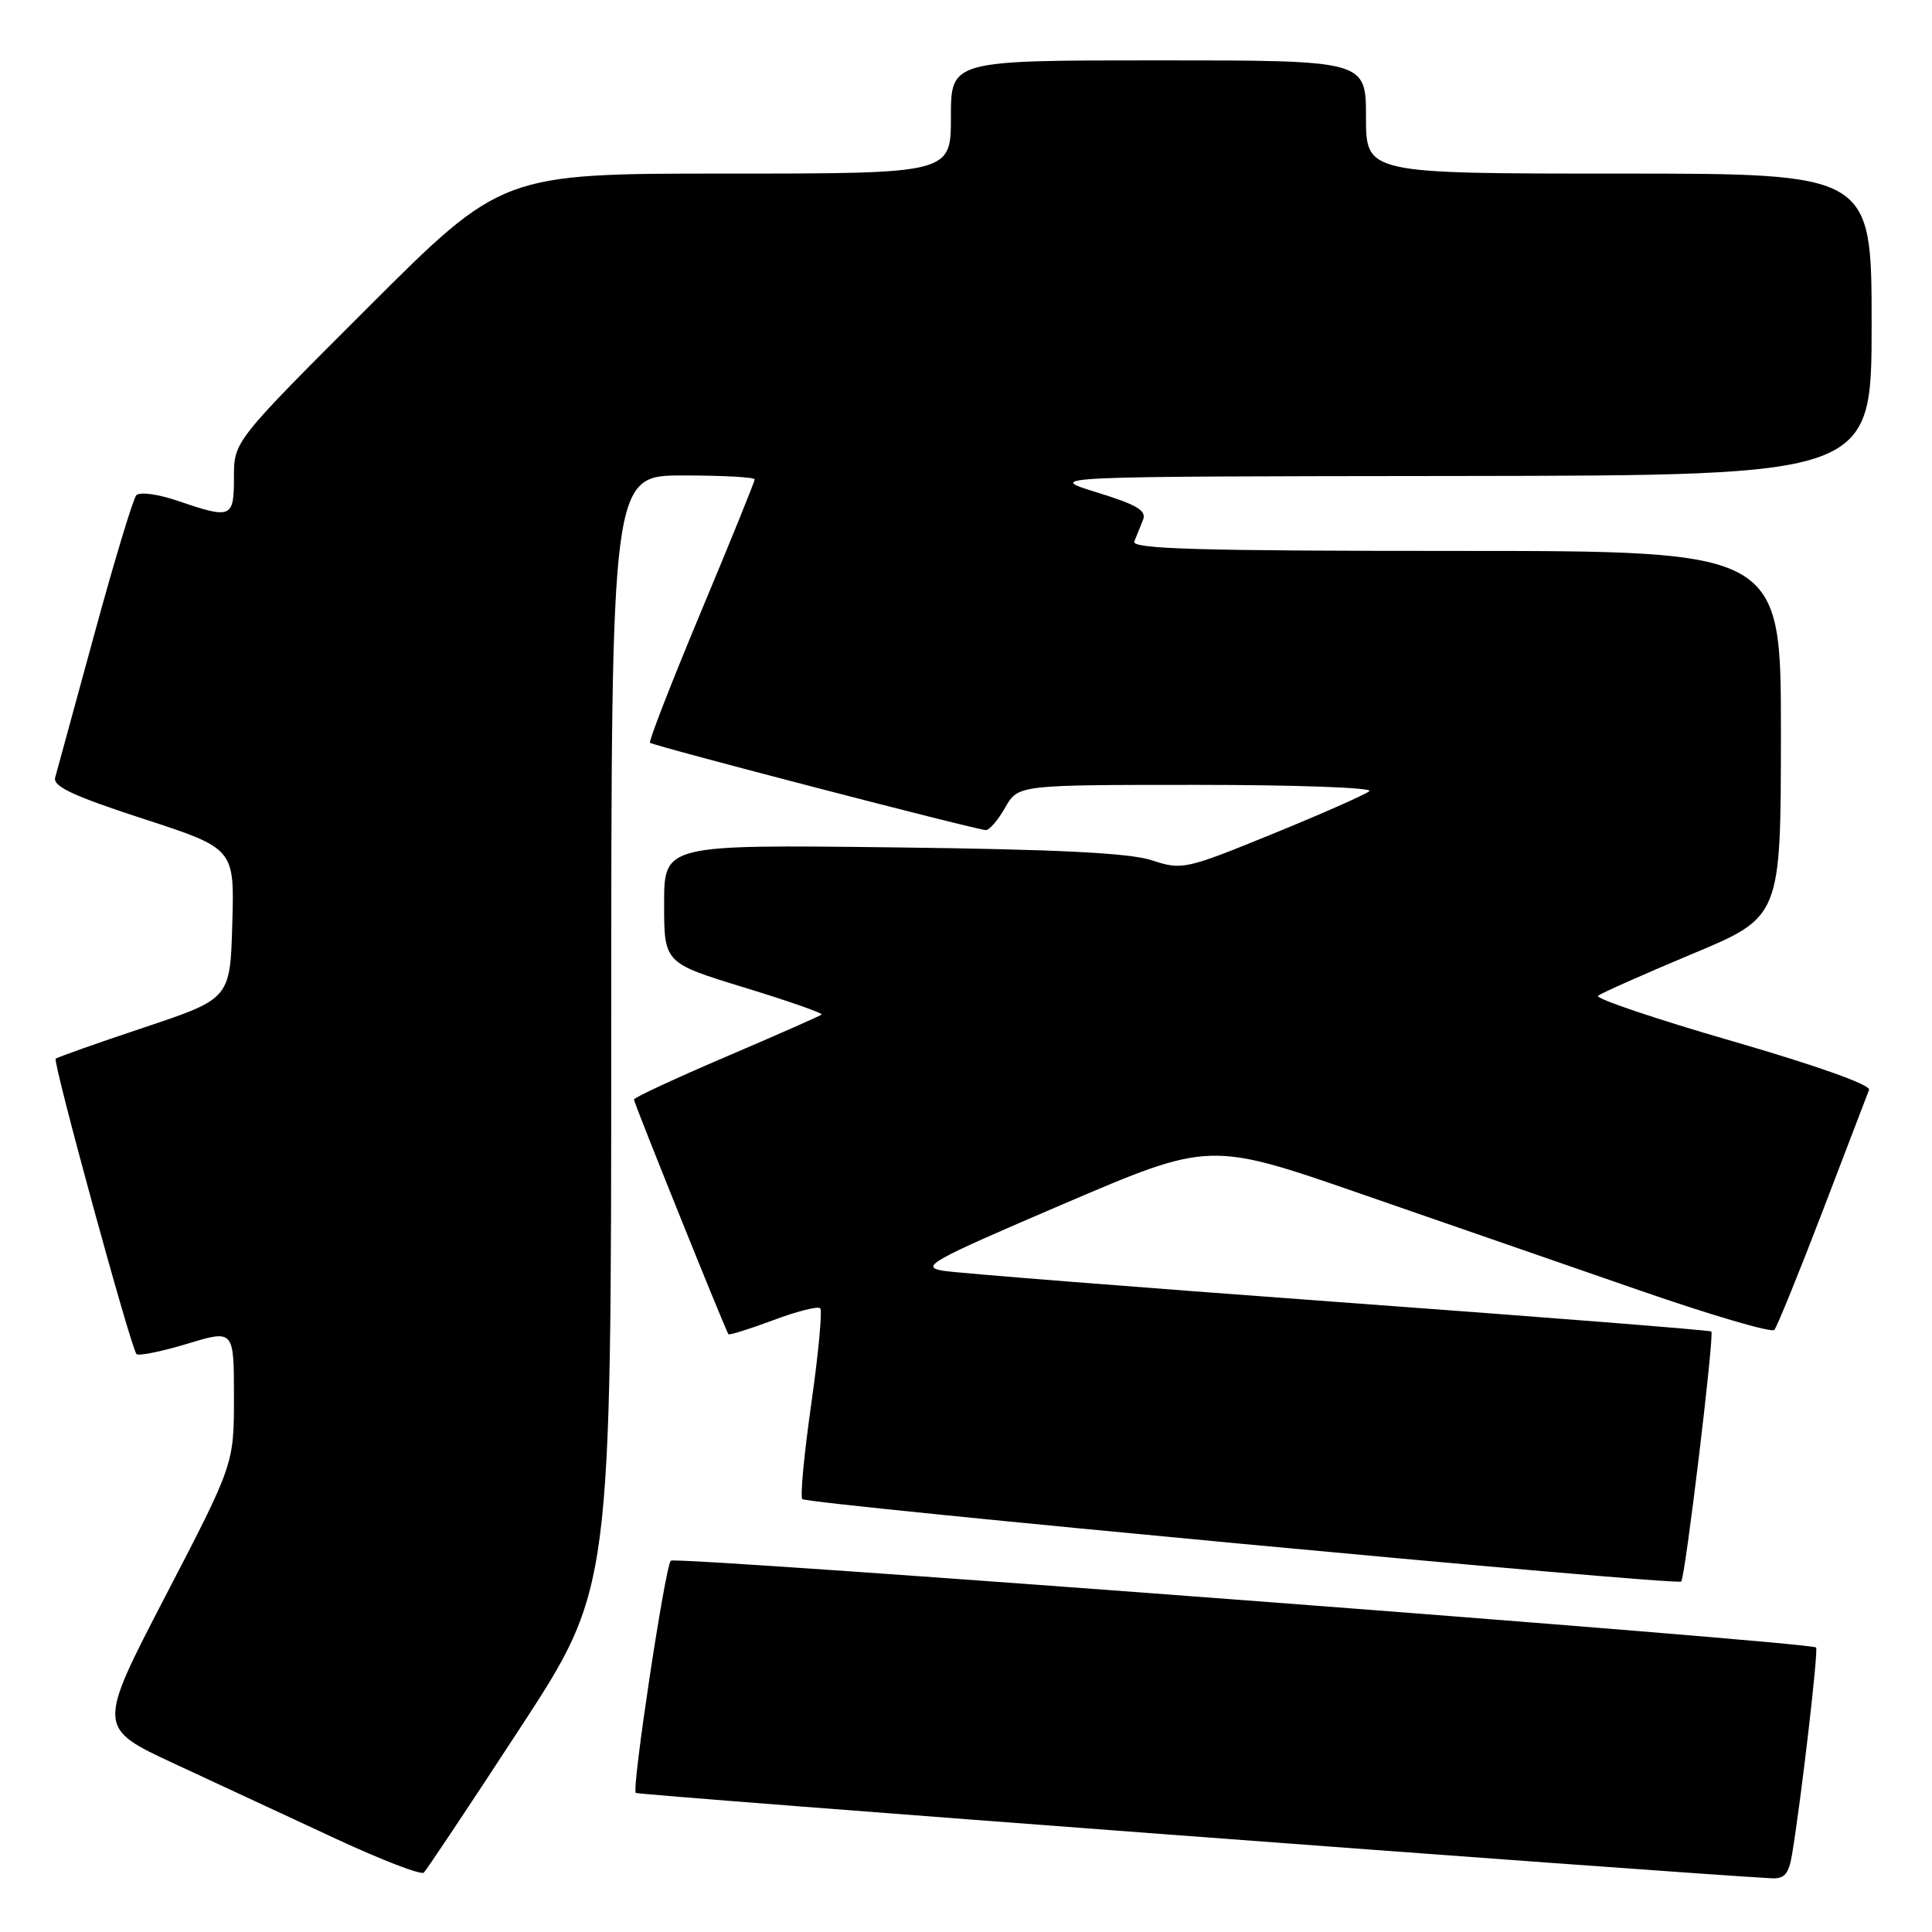 <?xml version="1.0" encoding="UTF-8" standalone="no"?>
<!DOCTYPE svg PUBLIC "-//W3C//DTD SVG 1.1//EN" "http://www.w3.org/Graphics/SVG/1.1/DTD/svg11.dtd" >
<svg xmlns="http://www.w3.org/2000/svg" xmlns:xlink="http://www.w3.org/1999/xlink" version="1.1" viewBox="0 0 256 256">
 <g >
 <path fill="currentColor"
d=" M 68.90 229.00 C 80.99 210.50 80.99 210.50 80.99 136.75 C 81.00 63.00 81.00 63.00 90.50 63.00 C 95.72 63.00 100.00 63.23 100.00 63.52 C 100.00 63.81 96.80 71.70 92.88 81.07 C 88.97 90.44 85.93 98.24 86.13 98.42 C 86.62 98.85 129.51 110.00 130.63 109.99 C 131.11 109.99 132.27 108.64 133.20 106.99 C 134.91 104.00 134.91 104.00 158.65 104.00 C 171.71 104.00 181.97 104.37 181.45 104.83 C 180.93 105.28 175.16 107.83 168.62 110.50 C 157.07 115.21 156.63 115.31 152.62 113.99 C 149.64 113.02 140.11 112.54 118.25 112.28 C 88.00 111.92 88.00 111.92 88.00 119.76 C 88.00 127.60 88.00 127.60 98.62 130.85 C 104.46 132.64 109.07 134.25 108.87 134.43 C 108.67 134.61 102.99 137.12 96.25 140.00 C 89.51 142.88 84.00 145.44 84.00 145.69 C 84.00 146.15 96.12 176.24 96.52 176.79 C 96.64 176.94 99.30 176.11 102.44 174.94 C 105.57 173.76 108.38 173.05 108.68 173.35 C 108.98 173.65 108.45 179.34 107.50 186.00 C 106.55 192.66 106.01 198.35 106.31 198.64 C 106.99 199.32 222.20 210.13 222.77 209.56 C 223.30 209.03 227.18 176.84 226.76 176.43 C 226.60 176.26 204.42 174.51 177.48 172.54 C 150.54 170.56 126.94 168.70 125.03 168.39 C 121.84 167.87 123.16 167.14 140.92 159.53 C 160.29 151.24 160.29 151.24 180.39 158.21 C 191.45 162.04 208.14 167.82 217.48 171.06 C 226.82 174.29 234.75 176.62 235.11 176.22 C 235.46 175.82 238.34 168.75 241.50 160.50 C 244.66 152.25 247.43 145.01 247.66 144.41 C 247.92 143.76 240.71 141.19 229.55 137.96 C 219.35 135.01 211.34 132.30 211.75 131.95 C 212.16 131.60 217.78 129.10 224.23 126.40 C 235.97 121.50 235.97 121.50 235.98 97.25 C 236.00 73.00 236.00 73.00 192.89 73.00 C 158.80 73.00 149.89 72.74 150.30 71.75 C 150.58 71.06 151.10 69.79 151.45 68.91 C 151.96 67.65 150.68 66.89 145.29 65.23 C 138.50 63.13 138.50 63.13 193.25 63.07 C 248.00 63.00 248.00 63.00 248.00 43.00 C 248.00 23.00 248.00 23.00 214.50 23.00 C 181.00 23.00 181.00 23.00 181.00 15.50 C 181.00 8.00 181.00 8.00 153.50 8.00 C 126.00 8.00 126.00 8.00 126.00 15.50 C 126.00 23.00 126.00 23.00 96.26 23.00 C 66.52 23.00 66.52 23.00 48.76 40.74 C 31.00 58.48 31.00 58.48 31.00 63.24 C 31.00 68.66 30.68 68.79 23.60 66.38 C 20.94 65.47 18.50 65.14 18.06 65.63 C 17.63 66.11 15.13 74.38 12.51 84.00 C 9.89 93.62 7.55 102.19 7.31 103.03 C 6.98 104.20 9.70 105.47 18.97 108.49 C 31.07 112.43 31.07 112.43 30.78 122.38 C 30.50 132.33 30.50 132.33 19.11 136.14 C 12.84 138.23 7.57 140.10 7.38 140.29 C 6.97 140.70 17.36 178.70 18.09 179.42 C 18.37 179.70 21.39 179.09 24.80 178.06 C 31.00 176.18 31.00 176.18 31.00 185.10 C 31.00 194.01 31.00 194.01 21.93 211.47 C 12.86 228.94 12.86 228.94 23.15 233.72 C 28.82 236.35 38.41 240.81 44.47 243.63 C 50.54 246.45 55.80 248.48 56.16 248.13 C 56.52 247.78 62.26 239.18 68.90 229.00 Z  M 237.45 245.75 C 238.66 238.52 240.97 218.63 240.64 218.30 C 239.88 217.55 89.46 206.15 88.88 206.80 C 88.12 207.66 83.69 237.02 84.24 237.57 C 84.54 237.87 221.59 248.17 234.70 248.88 C 236.45 248.98 237.02 248.32 237.45 245.75 Z "/>
</g>
</svg>